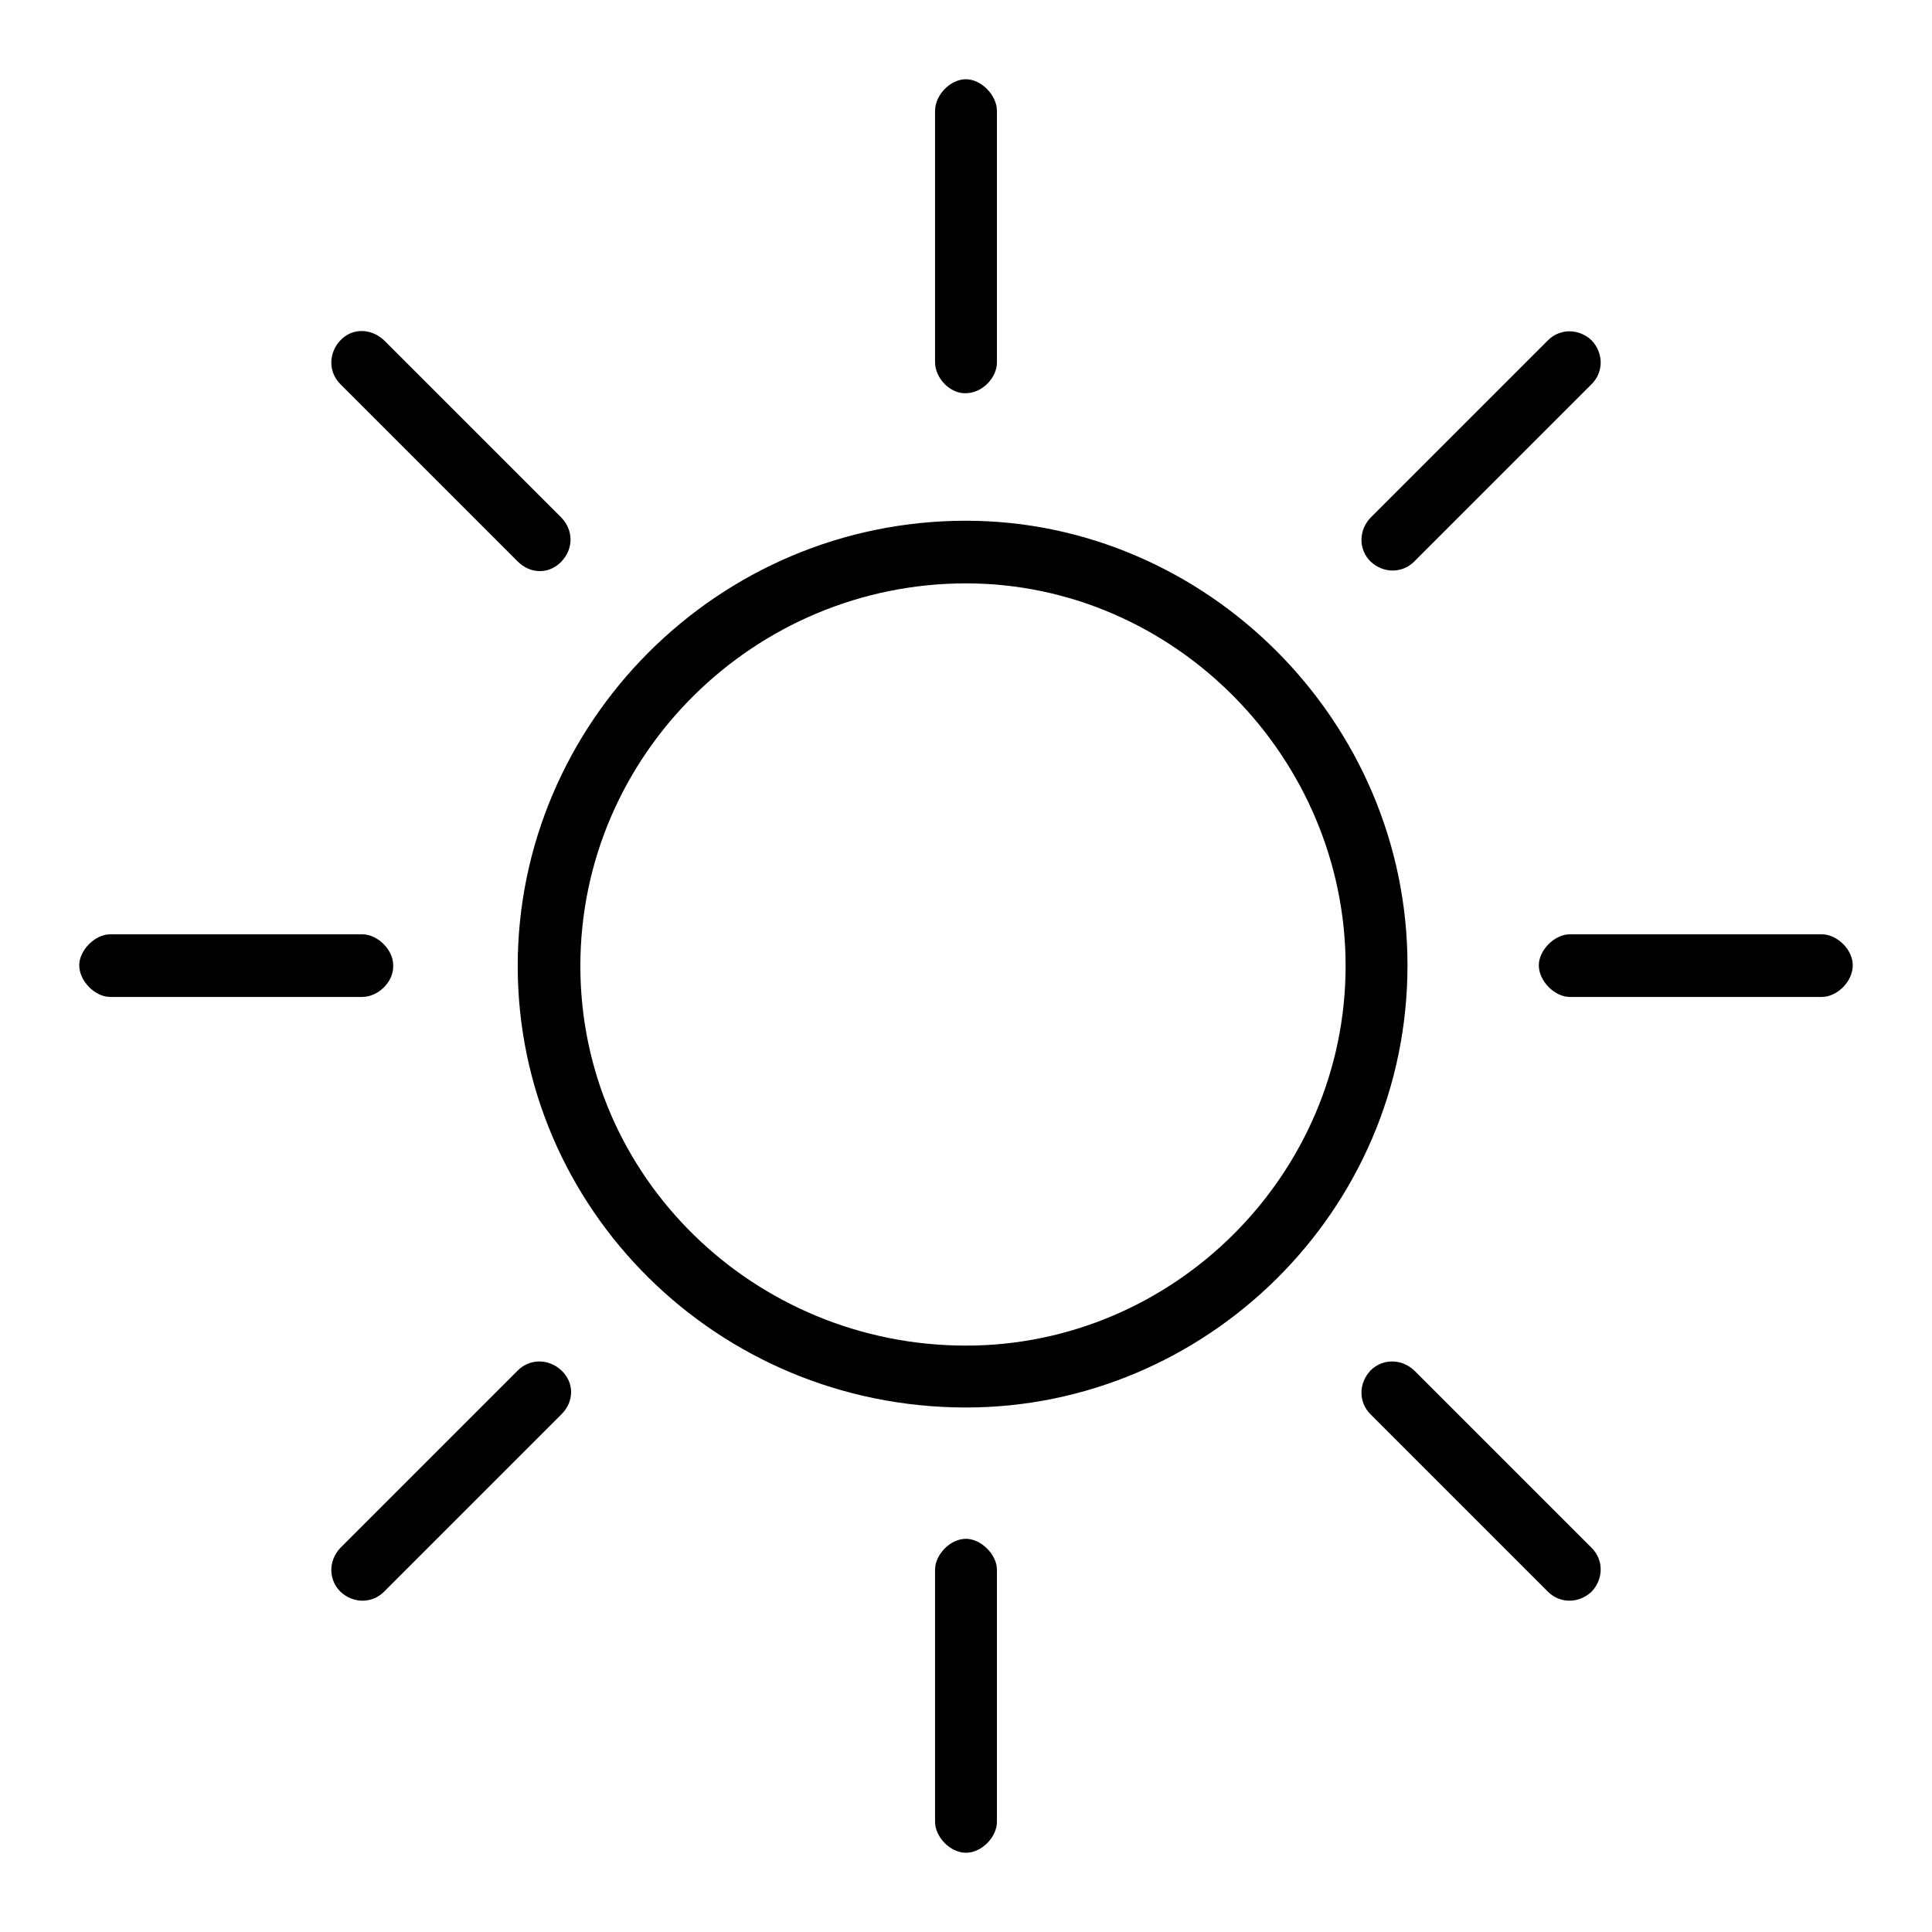 <svg xmlns="http://www.w3.org/2000/svg" viewBox="0 0 256 256" enable-background="new 0 0 256 256"><path d="M48 132.1h-33.4c-2 0-4.1-2.1-4.1-4.2 0-2 2.1-4.1 4.1-4.1h33.4c2 0 4.1 2 4.1 4.1.1 2.2-2 4.2-4.1 4.2zm20.6-57.7l-23.5-23.5c-1.6-1.6-1.6-4.1 0-5.8s4.1-1.6 5.8 0l23.5 23.5c1.6 1.7 1.6 4.1 0 5.8-1.6 1.7-4.1 1.7-5.8 0zm5.8 113l-23.5 23.5c-1.6 1.6-4.1 1.6-5.8 0-1.6-1.6-1.6-4.1 0-5.8l23.5-23.5c1.6-1.6 4.1-1.6 5.8 0 1.7 1.6 1.7 4.1 0 5.8zm53.6-.9c-33 0-59.4-26.4-59.4-58.5s26.4-59 59.4-59c31.7 0 58.5 26.4 58.5 58.9 0 32.7-26.8 58.6-58.5 58.6zm0-8.2c27.6 0 50.3-22.7 50.3-50.3 0-27.6-22.7-50.7-50.3-50.7-28 0-51.1 22.7-51.1 50.7 0 28 23.1 50.3 51.1 50.3zm-4.1-130.3v-33.3c0-2.1 2-4.2 4.1-4.2 2 0 4.1 2.1 4.1 4.2v33.3c0 2.1-2 4.1-4.1 4.1-2.1.1-4.1-2-4.1-4.1zm0 193.4v-33.4c0-2 2-4.1 4.1-4.1 2 0 4.1 2.1 4.1 4.1v33.4c0 2-2 4.1-4.1 4.1-2.1 0-4.1-2.1-4.1-4.1zm87-190.5l-23.5 23.5c-1.6 1.6-4.1 1.6-5.8 0-1.6-1.6-1.6-4.1 0-5.8l23.5-23.5c1.6-1.6 4.1-1.6 5.8 0 1.6 1.7 1.6 4.2 0 5.8zm-5.8 160l-23.5-23.5c-1.6-1.6-1.6-4.1 0-5.8 1.6-1.6 4.1-1.6 5.8 0l23.5 23.5c1.6 1.6 1.6 4.1 0 5.8-1.7 1.6-4.2 1.6-5.8 0zm36.3-78.8h-33.4c-2 0-4.1-2.1-4.1-4.2 0-2 2.1-4.1 4.1-4.1h33.4c2 0 4.1 2 4.1 4.1 0 2.2-2.1 4.2-4.1 4.2z"/></svg>
